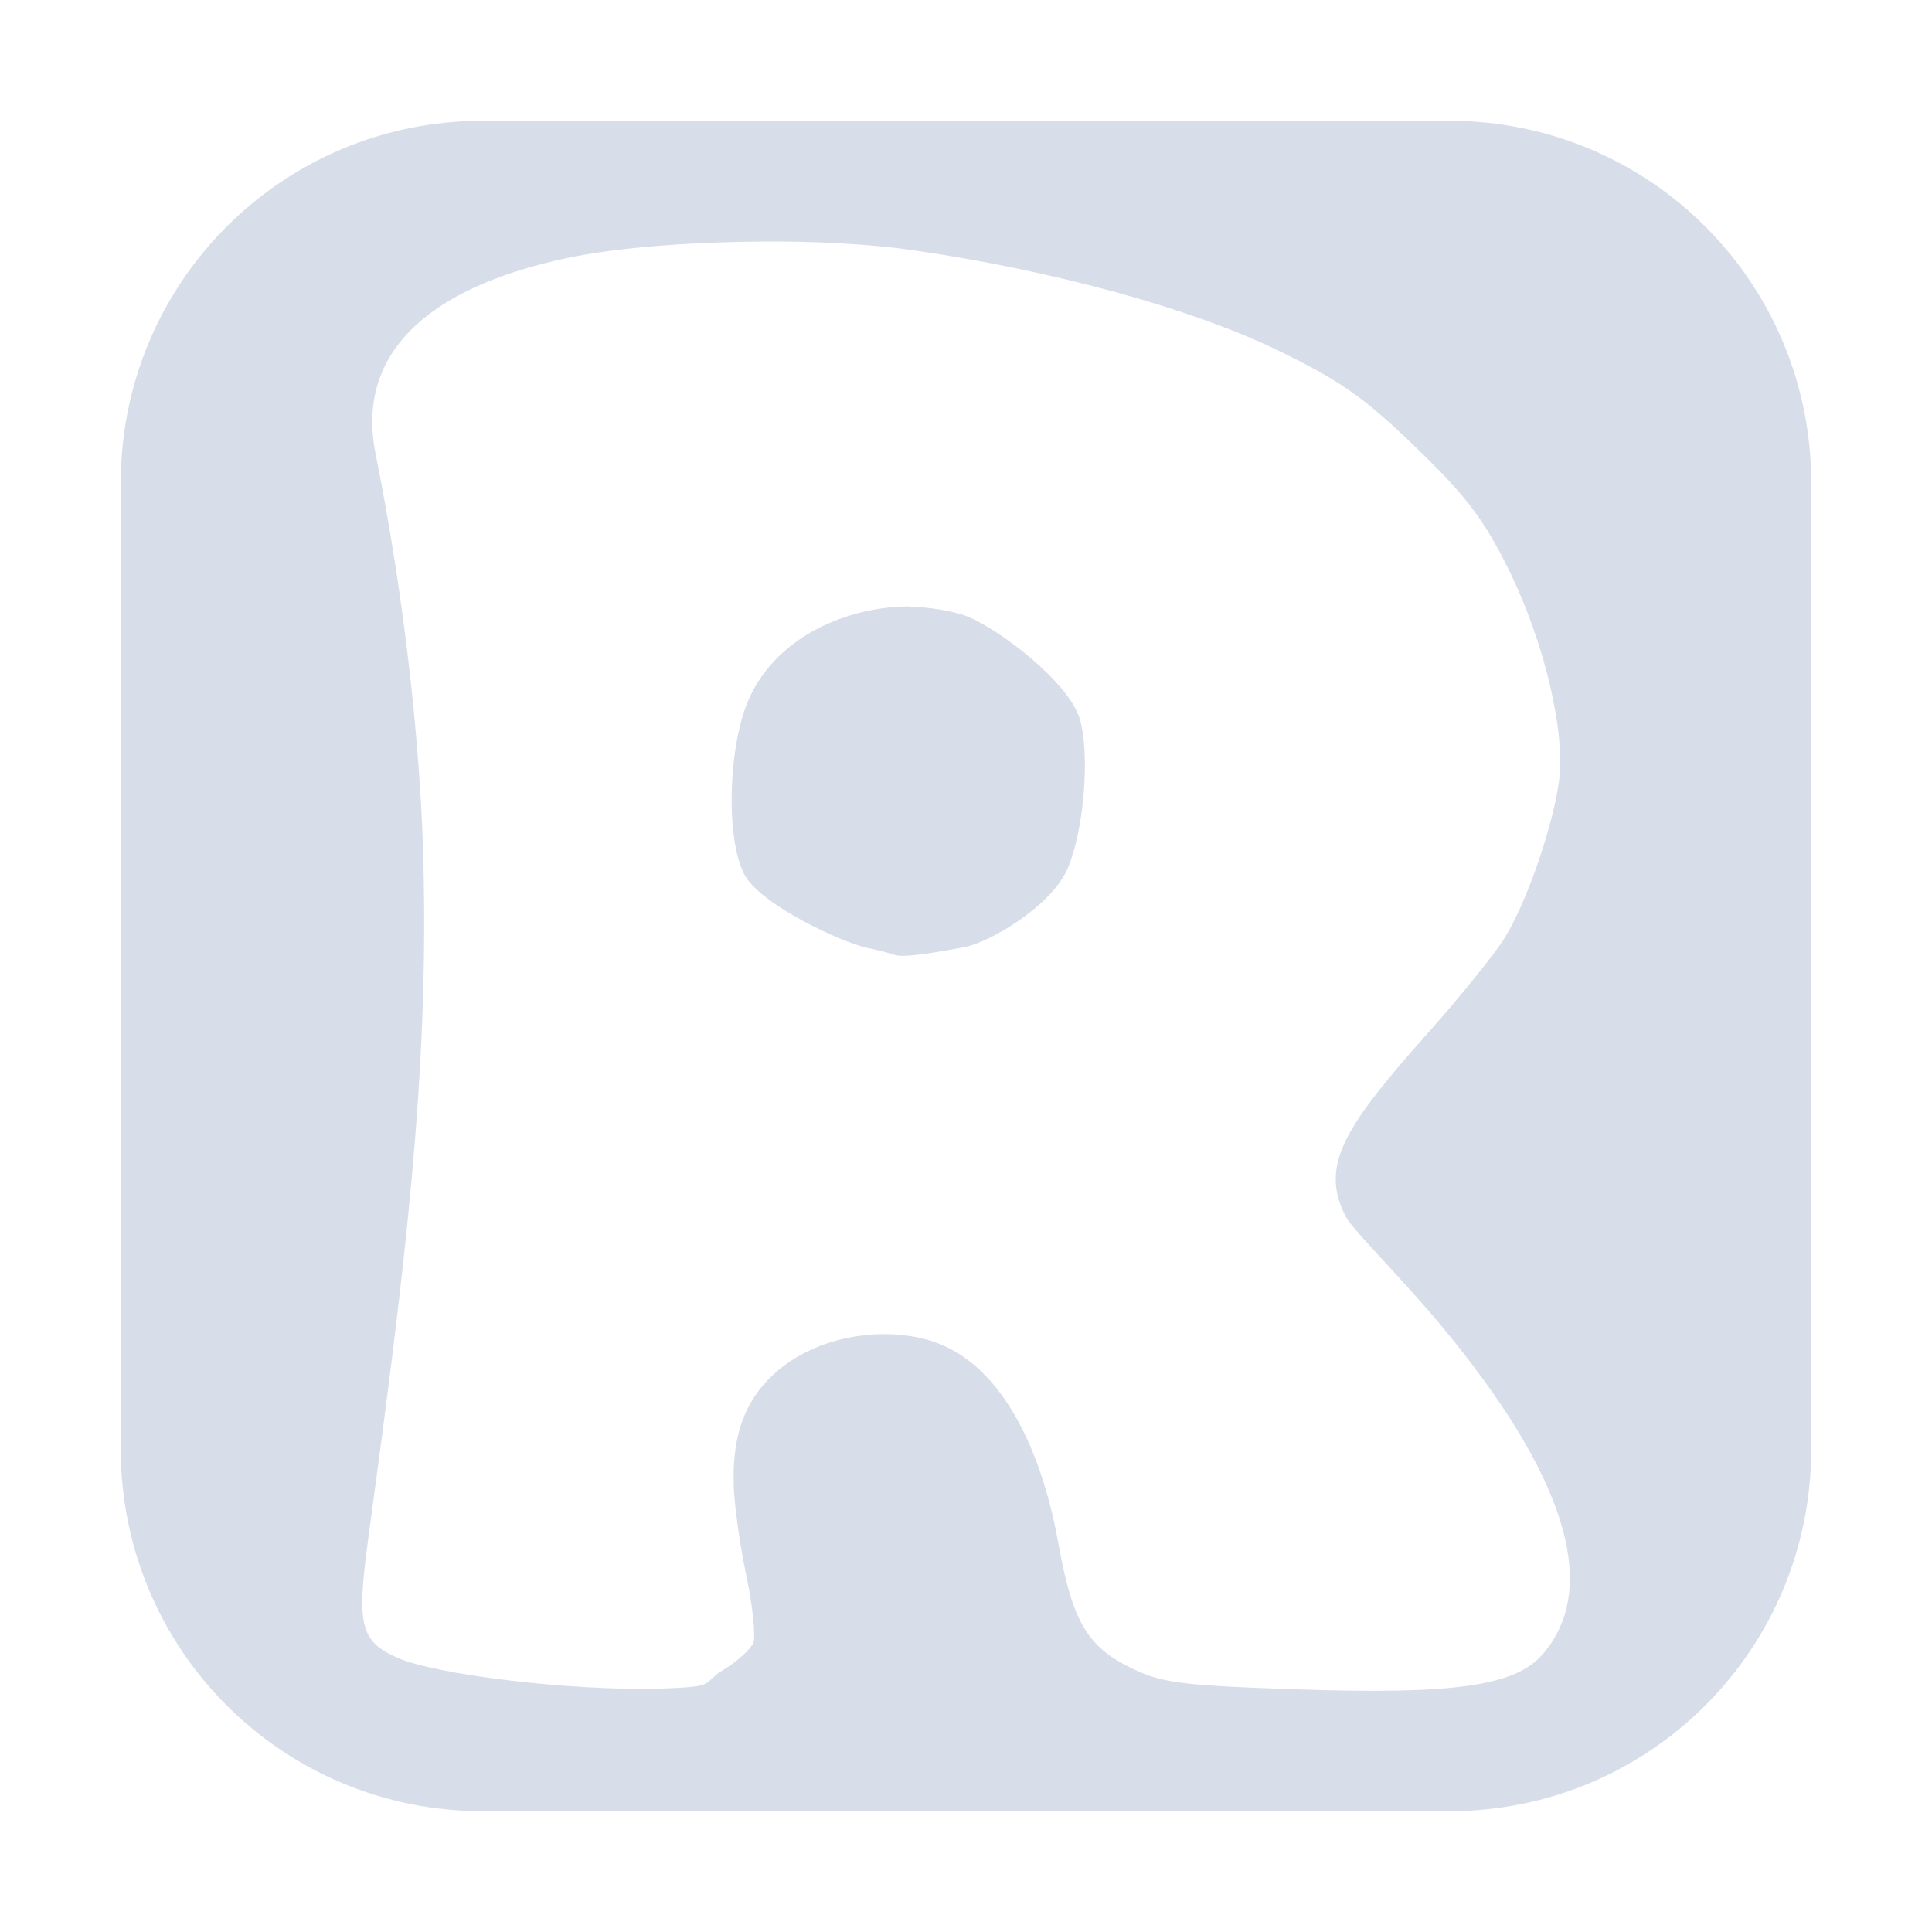 <?xml version="1.0" encoding="UTF-8"?>
<svg version="1.1" viewBox="0 0 16 16" xmlns="http://www.w3.org/2000/svg">
<g transform="matrix(2 0 0 2 -18 -548.22)">
<path transform="matrix(.5 0 0 .5 9 274.11)" d="m4 1c-1.662 0-3 1.338-3 3v8c0 1.662 1.338 3 3 3h8c1.662 0 3-1.338 3-3v-8c0-1.662-1.338-3-3-3h-8zm2.293 1c0.459-0.003 0.912 0.021 1.268 0.072 1.165 0.169 2.3 0.481 3.014 0.826 0.524 0.254 0.722 0.393 1.148 0.805 0.417 0.402 0.565 0.597 0.771 1.014 0.295 0.596 0.473 1.347 0.416 1.758-0.054 0.389-0.275 1.02-0.457 1.305-0.084 0.132-0.36 0.473-0.613 0.758-0.694 0.78-0.92 1.109-0.693 1.541 0.056 0.107 0.464 0.509 0.783 0.893 1.034 1.243 1.323 2.169 0.85 2.723-0.229 0.268-0.726 0.34-2.055 0.295-0.955-0.032-1.108-0.054-1.361-0.178-0.36-0.176-0.483-0.386-0.598-1.025-0.142-0.796-0.486-1.533-1.098-1.695-0.397-0.105-0.948-0.024-1.293 0.32-0.281 0.281-0.305 0.627-0.299 0.887 0.004 0.155 0.05 0.491 0.104 0.746 0.054 0.255 0.079 0.505 0.059 0.559-0.021 0.054-0.136 0.158-0.256 0.23-0.176 0.107-0.03 0.136-0.512 0.15-0.721 0.022-1.857-0.112-2.182-0.256-0.303-0.134-0.336-0.27-0.242-0.965 0.305-2.245 0.506-3.851 0.459-5.646-0.035-1.319-0.25-2.641-0.395-3.356-0.163-0.806 0.389-1.371 1.59-1.625 0.404-0.085 1.002-0.131 1.592-0.135zm1.238 3.022c-0.479 0-1.084 0.226-1.326 0.76-0.176 0.387-0.197 1.173-0.039 1.463 0.135 0.249 0.801 0.558 1.012 0.604 0.093 0.02 0.196 0.045 0.23 0.059 0.06 0.02 0.223 0.003 0.578-0.064 0.219-0.041 0.728-0.348 0.857-0.654 0.133-0.314 0.184-0.928 0.102-1.228-0.084-0.305-0.66-0.745-0.93-0.855-0.111-0.046-0.329-0.082-0.484-0.082z" style="fill:#d8dee9;paint-order:fill markers stroke"/>
</g>
</svg>
